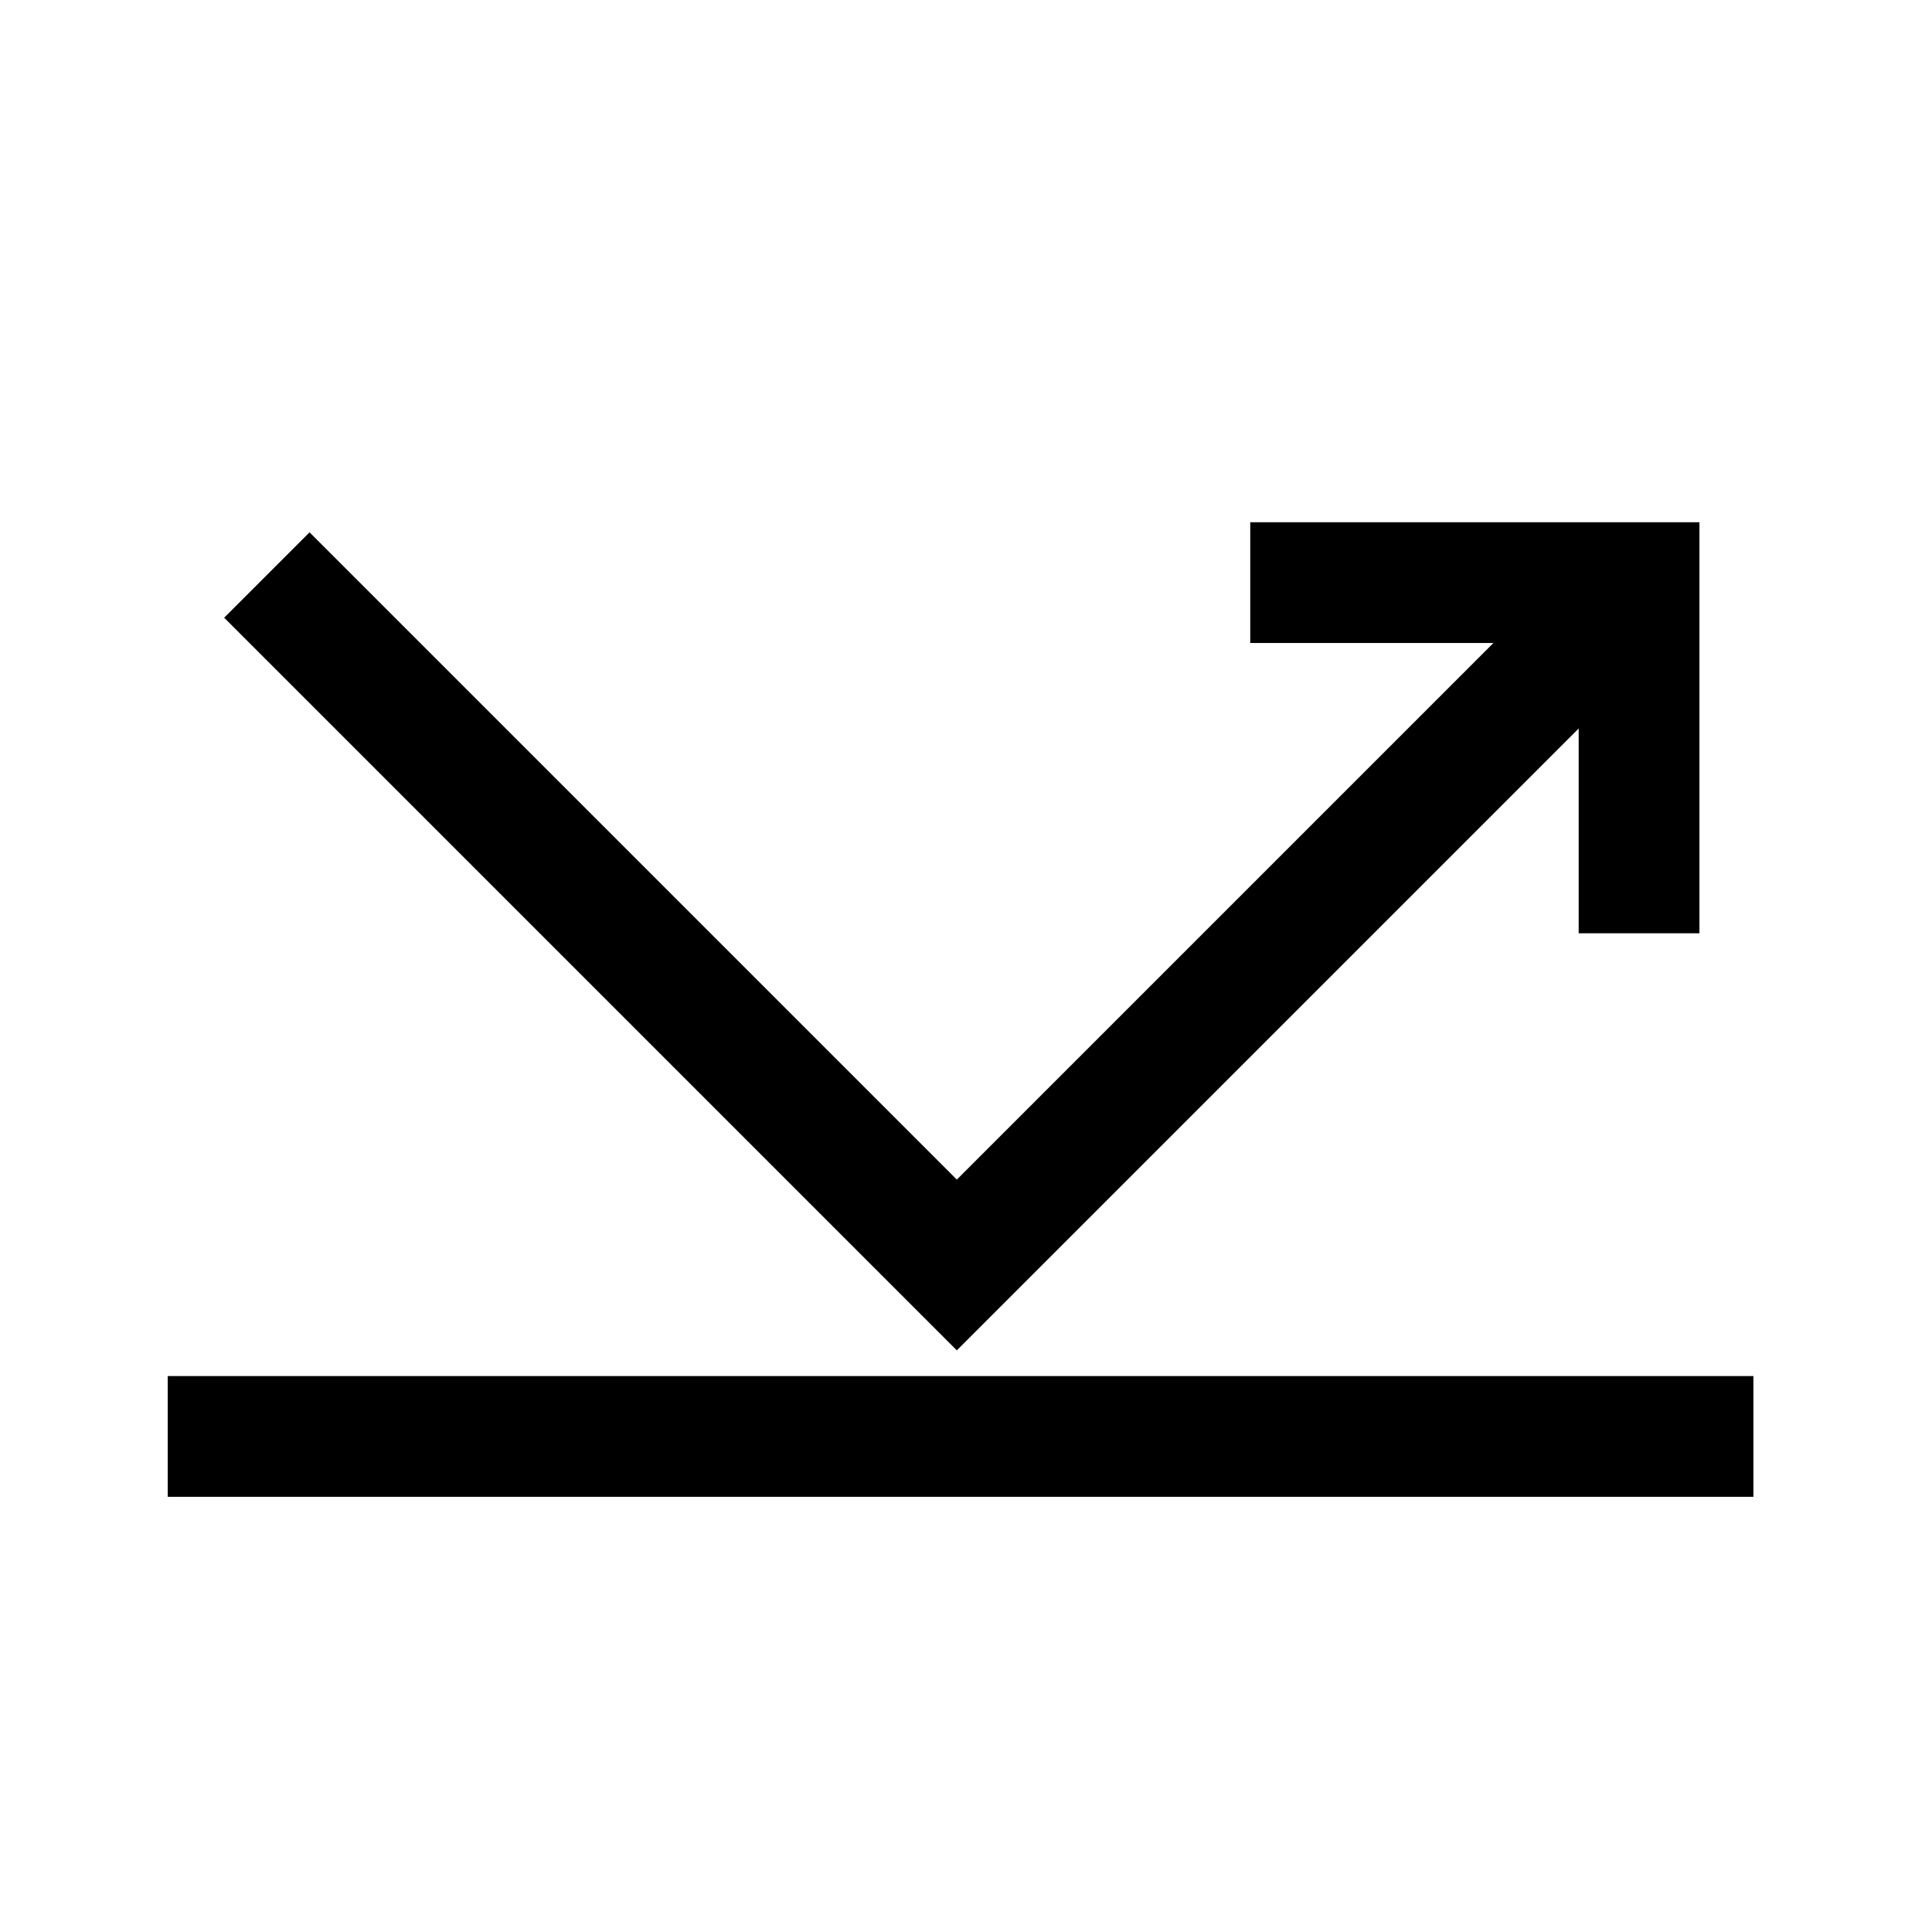 <?xml version="1.0" encoding="UTF-8" standalone="no"?>
<!-- Created with Inkscape (http://www.inkscape.org/) -->

<svg
   xmlns:dc="http://purl.org/dc/elements/1.1/"
   xmlns:cc="http://creativecommons.org/ns#"
   xmlns:rdf="http://www.w3.org/1999/02/22-rdf-syntax-ns#"
   xmlns:svg="http://www.w3.org/2000/svg"
   xmlns="http://www.w3.org/2000/svg"
   xmlns:sodipodi="http://sodipodi.sourceforge.net/DTD/sodipodi-0.dtd"
   xmlns:inkscape="http://www.inkscape.org/namespaces/inkscape"
   width="16"
   height="16"
   viewBox="0 0 16 16"
   id="svg2"
   version="1.1"
   inkscape:version="0.91 r13725"
   sodipodi:docname="reboot.svg">
  <defs
     id="defs4" />
  <sodipodi:namedview
     id="base"
     pagecolor="#ffffff"
     bordercolor="#666666"
     borderopacity="1.0"
     inkscape:pageopacity="0.0"
     inkscape:pageshadow="2"
     inkscape:zoom="15.839192"
     inkscape:cx="13.390201"
     inkscape:cy="10.031273"
     inkscape:document-units="px"
     inkscape:current-layer="layer1"
     showgrid="false"
     units="px"
     inkscape:window-width="1280"
     inkscape:window-height="740"
     inkscape:window-x="1680"
     inkscape:window-y="276"
     inkscape:window-maximized="1" />
  <g
     inkscape:label="Layer 1"
     inkscape:groupmode="layer"
     id="layer1"
     transform="translate(0,-1036.362)">
    <path
       sodipodi:type="spiral"
       style="fill:none;fill-rule:evenodd;stroke:#000000;stroke-width:1px;stroke-linecap:butt;stroke-linejoin:miter;stroke-opacity:1"
       id="path3407"
       sodipodi:cx="6.1240497"
       sodipodi:cy="1032.6011"
       sodipodi:expansion="2.01"
       sodipodi:revolution="2"
       sodipodi:radius="6.9642859"
       sodipodi:argument="-19.240164"
       sodipodi:t0="0.60000002"
       d="m 7.74,1034.501 c -1,1.445 -3.078,1.463 -4.396,0.464 -1.956,-1.483 -1.943,-4.376 -0.475,-6.191 2.058,-2.544 5.906,-2.489 8.296,-0.461 0.55,0.466 1.022,1.022 1.398,1.636" />
    <path
       style="fill:none;fill-rule:evenodd;stroke:#000000;stroke-width:1px;stroke-linecap:butt;stroke-linejoin:miter;stroke-opacity:1"
       d="m 12.438,1026.035 0,3.788 -2.841,0"
       id="path3409"
       inkscape:connector-curvature="0" />
    <g
       id="g3438"
       transform="translate(0.379,-1.831)">
      <path
         inkscape:connector-curvature="0"
         id="path3430"
         d="m 1.01,1050.089 13.132,0"
         style="fill:none;fill-rule:evenodd;stroke:#000000;stroke-width:1px;stroke-linecap:butt;stroke-linejoin:miter;stroke-opacity:1" />
      <path
         inkscape:connector-curvature="0"
         id="path3432"
         d="m 1.831,1042.955 5.714,5.714 5.651,-5.651"
         style="fill:none;fill-rule:evenodd;stroke:#000000;stroke-width:1px;stroke-linecap:butt;stroke-linejoin:miter;stroke-opacity:1" />
      <path
         inkscape:connector-curvature="0"
         id="path3436"
         d="m 9.975,1043.018 3.22,0 0,2.904"
         style="fill:none;fill-rule:evenodd;stroke:#000000;stroke-width:1px;stroke-linecap:butt;stroke-linejoin:miter;stroke-opacity:1" />
    </g>
  </g>
</svg>
